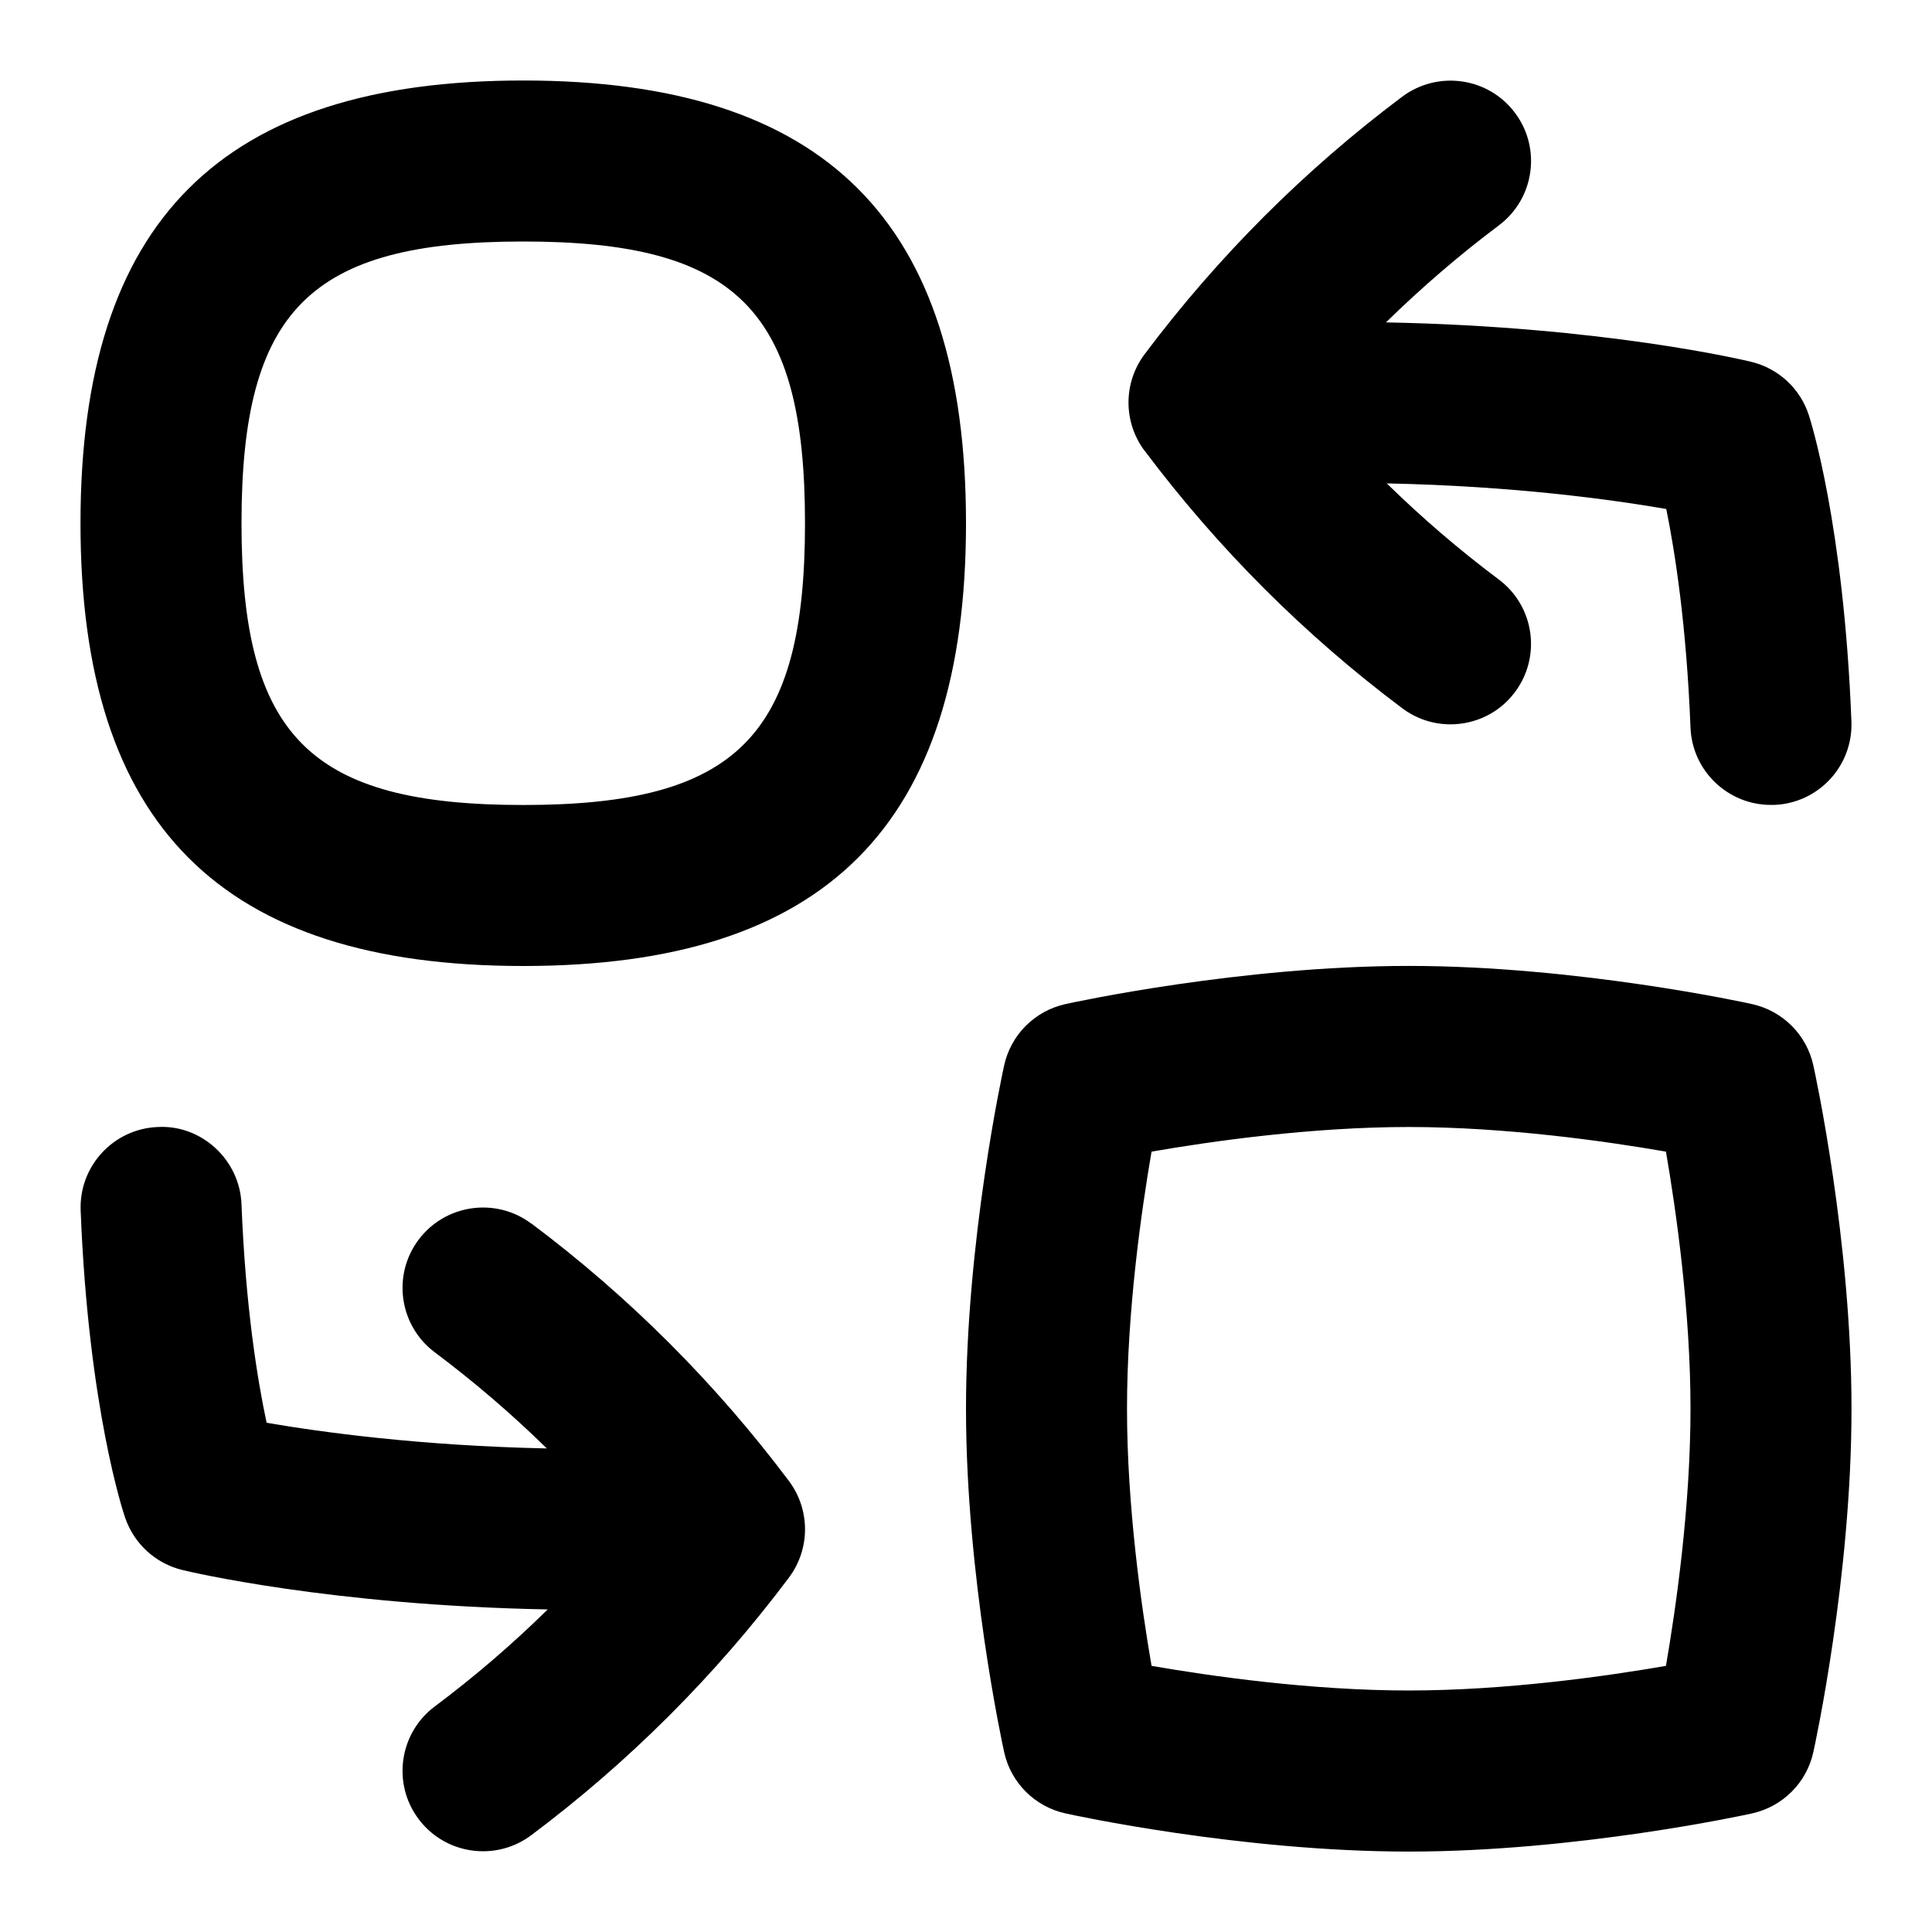 <svg id="Layer_1" viewBox="0 0 24 24" xmlns="http://www.w3.org/2000/svg" data-name="Layer 1"><path d="m14.219 5.601c-.267-.356-.267-.845 0-1.201.911-1.214 1.988-2.29 3.2-3.199.443-.33 1.07-.241 1.4.2.332.441.242 1.068-.2 1.399-.494.371-.962.774-1.402 1.205 2.702.051 4.461.471 4.539.49.337.082.607.332.714.662.018.054.434 1.354.529 3.804.022.552-.408 1.017-.96 1.038-.013 0-.026 0-.04 0-.534 0-.978-.422-.999-.961-.05-1.273-.193-2.184-.301-2.715-.675-.117-1.899-.286-3.472-.318.437.428.902.827 1.392 1.194.442.331.531.958.2 1.399-.196.263-.497.4-.801.4-.208 0-.419-.065-.599-.2-1.212-.909-2.289-1.985-3.2-3.199zm-7.619 9.599c-.442-.331-1.068-.241-1.4.2-.331.441-.241 1.068.201 1.399.49.367.955.766 1.392 1.194-1.579-.033-2.807-.203-3.481-.319-.113-.528-.262-1.438-.312-2.714-.021-.553-.497-.989-1.038-.96-.552.021-.982.486-.96 1.038.096 2.458.534 3.764.553 3.817.111.323.378.567.71.648.078.019 1.837.439 4.539.49-.44.432-.908.835-1.403 1.205-.442.331-.532.958-.201 1.399.197.263.497.4.801.4.208 0 .419-.065.599-.2 1.212-.908 2.289-1.984 3.2-3.199.267-.356.267-.845 0-1.201-.912-1.215-1.988-2.291-3.2-3.199zm5.4-8.7c0 3.752-1.748 5.5-5.5 5.5s-5.5-1.748-5.5-5.5 1.748-5.5 5.5-5.5 5.5 1.748 5.5 5.5zm-2 0c0-2.649-.851-3.5-3.5-3.5s-3.5.851-3.5 3.5.851 3.5 3.5 3.5 3.5-.851 3.5-3.5zm13 11c0 2.085-.454 4.177-.474 4.265-.083.381-.381.678-.762.762-.088.02-2.18.474-4.264.474s-4.176-.454-4.264-.474c-.381-.084-.679-.381-.762-.762-.02-.088-.474-2.18-.474-4.265s.454-4.177.474-4.265c.083-.381.381-.678.762-.762.088-.02 2.18-.474 4.264-.474s4.176.454 4.264.474c.381.084.679.381.762.762.02.088.474 2.18.474 4.265zm-2 0c0-1.212-.179-2.464-.305-3.194-.731-.127-1.982-.306-3.195-.306s-2.463.179-3.195.306c-.126.73-.305 1.982-.305 3.194s.179 2.464.305 3.194c.731.127 1.982.306 3.195.306s2.463-.179 3.195-.306c.126-.73.305-1.982.305-3.194z"/></svg>